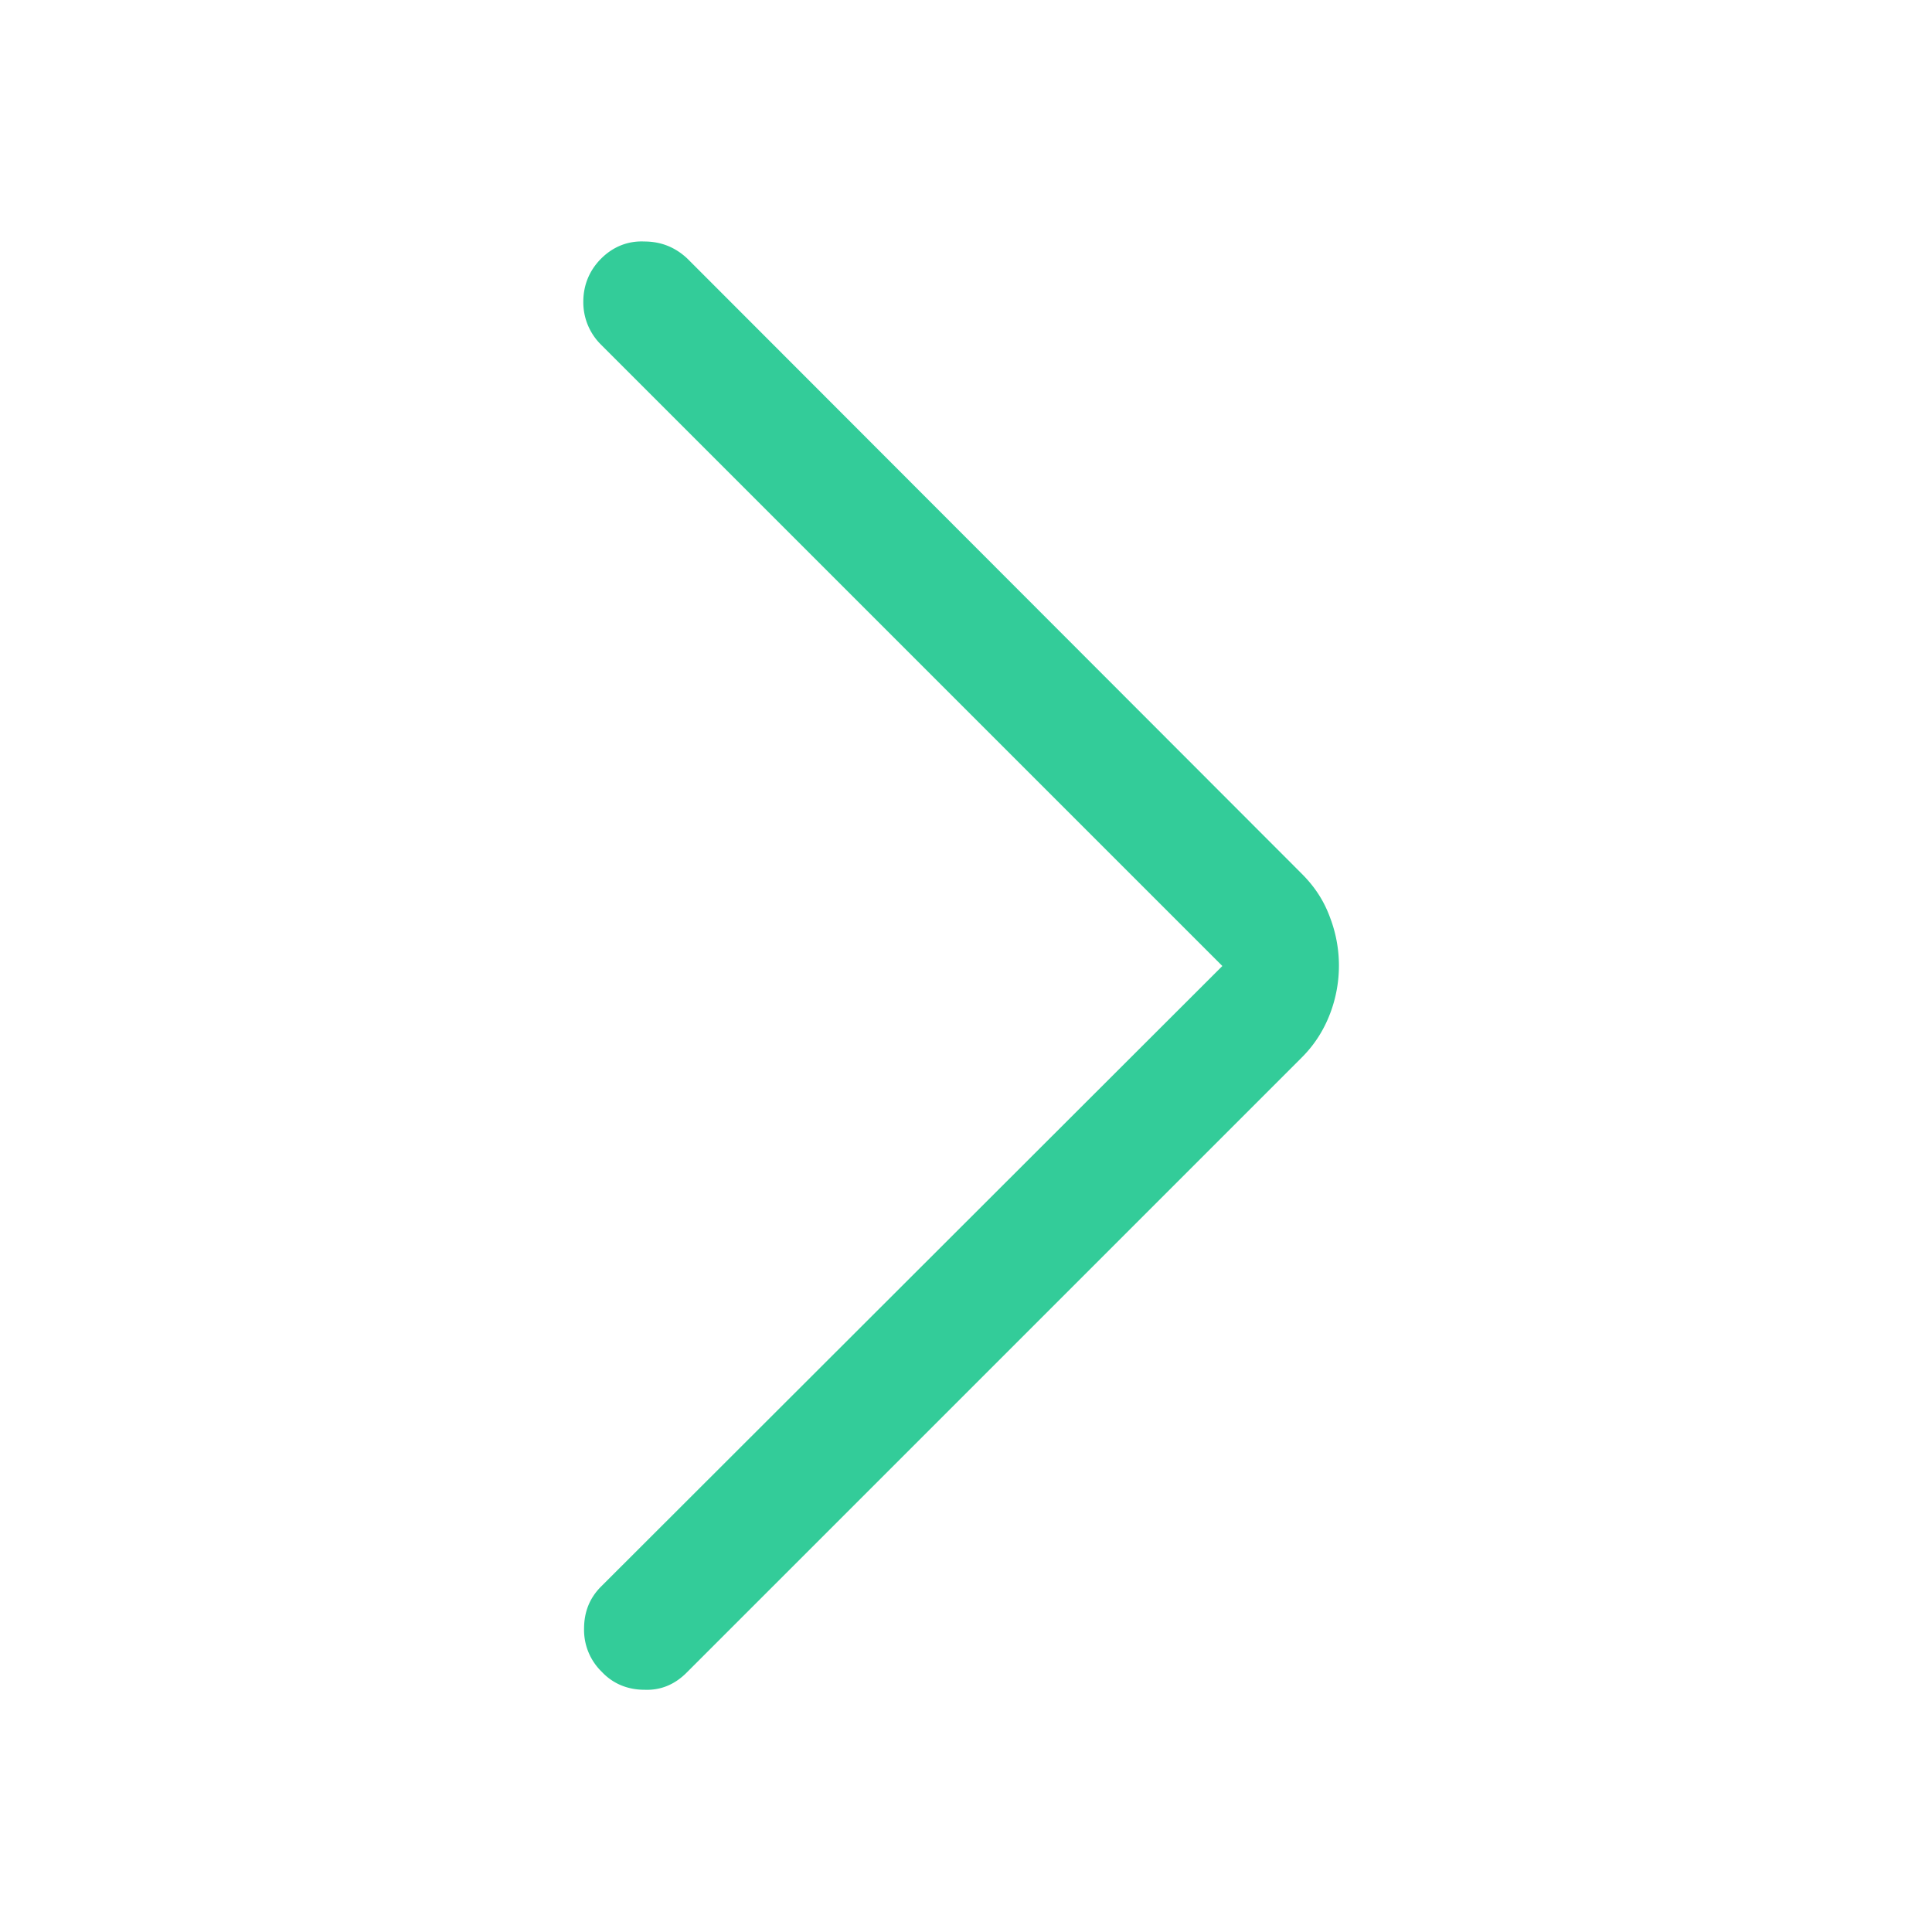 <svg xmlns="http://www.w3.org/2000/svg" width="26" height="26" fill="none"><defs><clipPath id="a"><path fill="#fff" fill-opacity="0" d="M0 0h26v26H0z"/></clipPath></defs><path fill="none" d="M0 0h26v26H0z"/><g clip-path="url(#a)"><path fill="#3C9" d="M16.45 13 8.09 4.64a.801.801 0 0 1-.24-.58c0-.22.08-.42.24-.58.16-.16.36-.24.58-.23.23 0 .42.08.58.23l8.27 8.28c.18.18.3.37.38.59a1.812 1.812 0 0 1 0 1.29c-.08.21-.2.41-.38.59l-8.28 8.28c-.16.16-.35.24-.57.23-.22 0-.42-.08-.57-.24a.785.785 0 0 1-.24-.58c0-.22.07-.41.23-.57L16.45 13Z"/></g></svg>